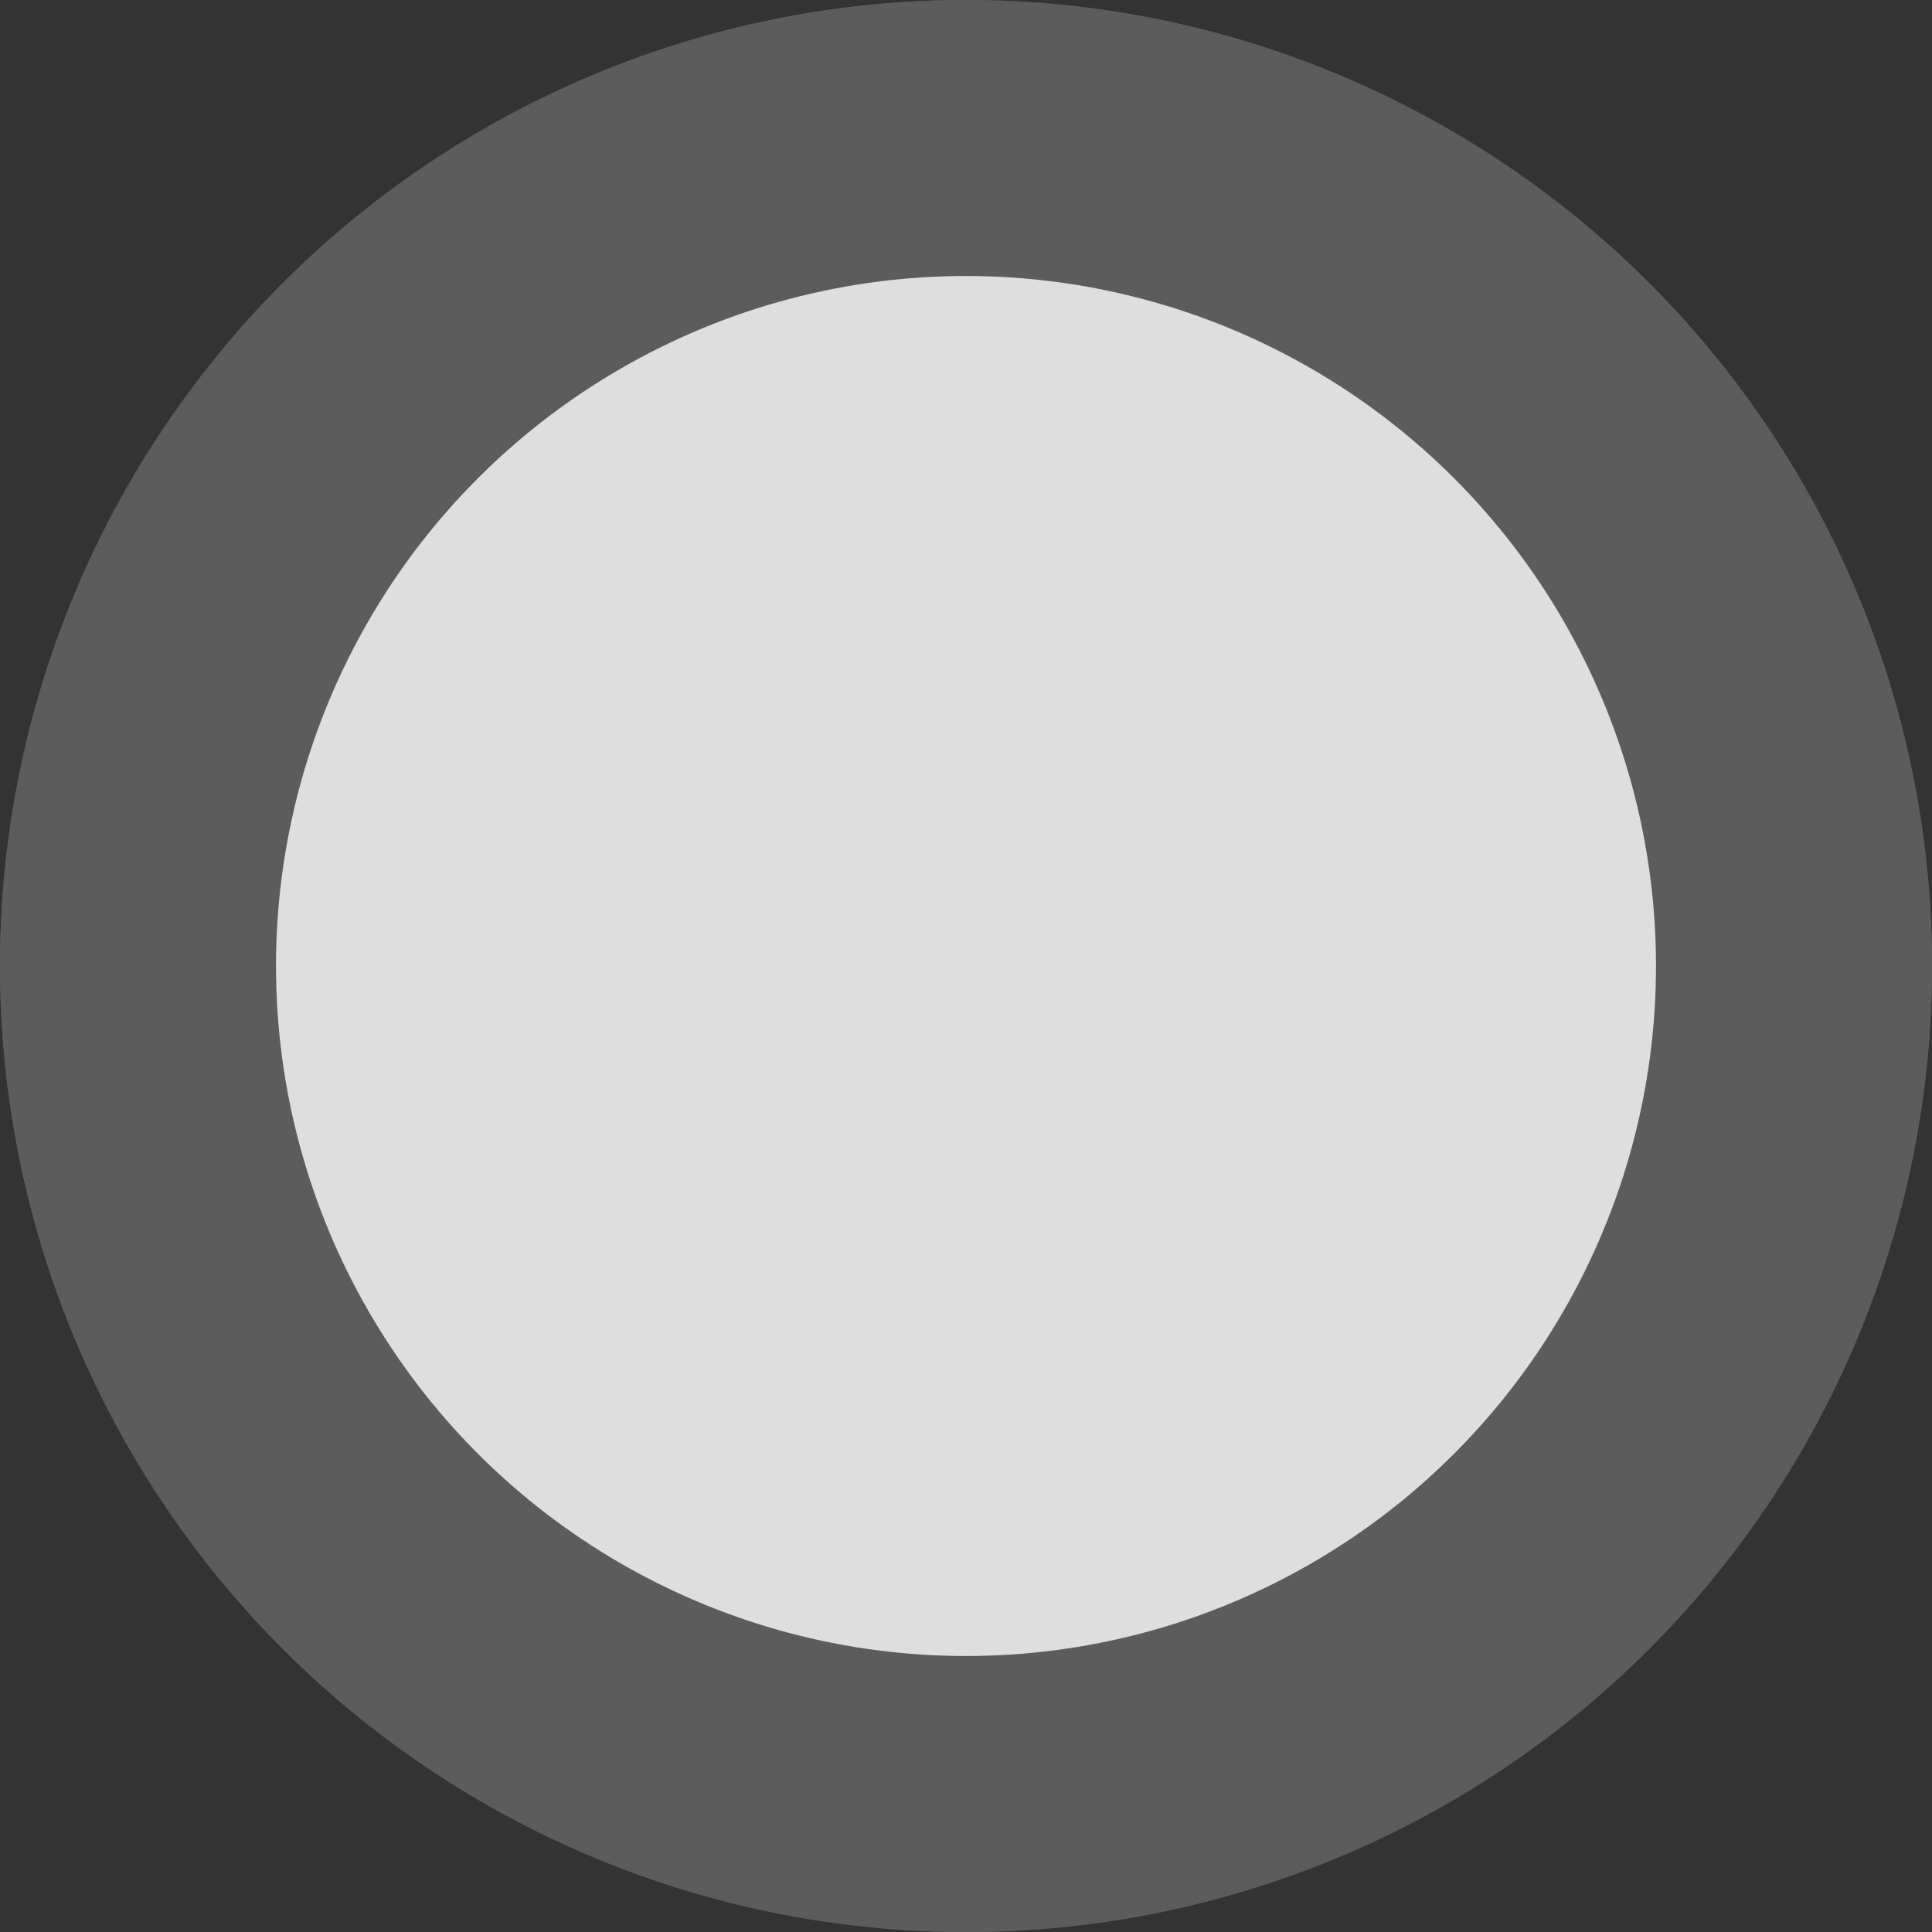 <svg width="56" height="56" viewBox="0 0 56 56" fill="none" xmlns="http://www.w3.org/2000/svg">
<rect x="0" y="0" width="56" height="56" fill="#333333" stroke="none"/>
<g opacity="0.2">
<circle cx="28" cy="28" r="28" fill="white"/>
<circle cx="28" cy="28" r="28" fill="white"/>
</g>
<circle opacity="0.8" cx="28" cy="28" r="20" fill="white"/>
</svg>
